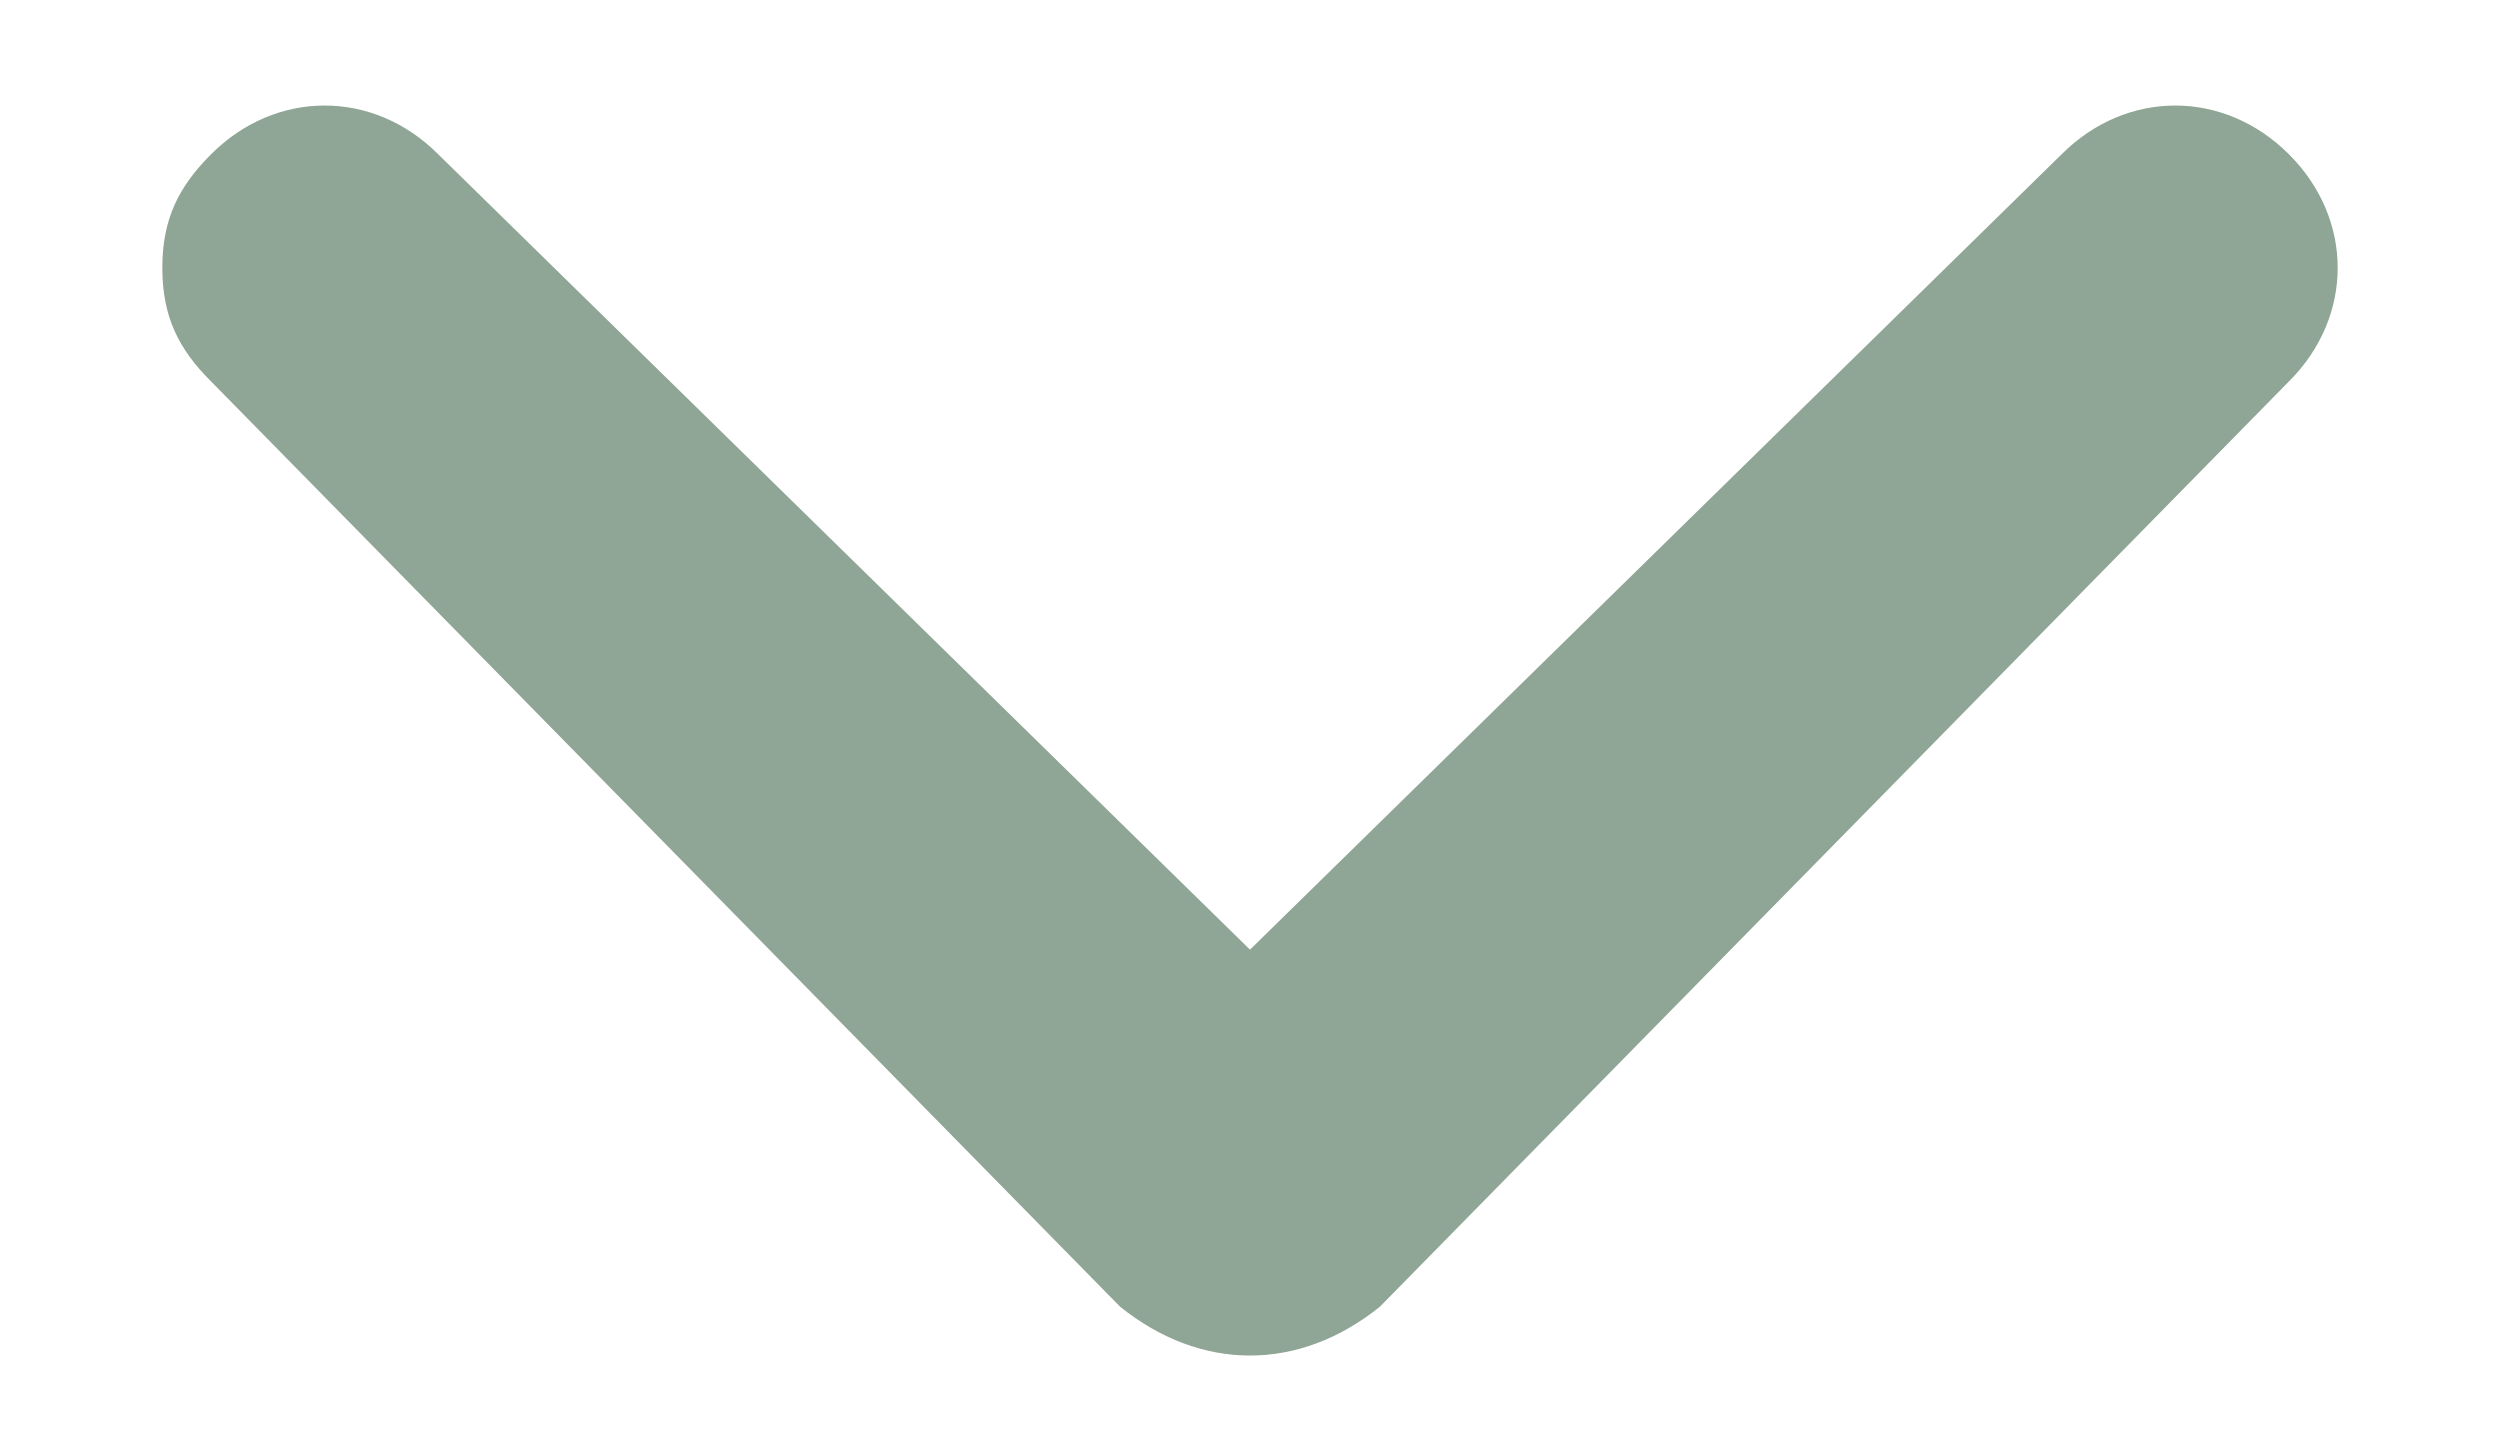 <?xml version="1.0" encoding="UTF-8"?>
<svg width="14px" height="8px" viewBox="0 0 14 8" version="1.1" xmlns="http://www.w3.org/2000/svg" xmlns:xlink="http://www.w3.org/1999/xlink">
    <title>44F5BB77-BA50-4C19-B988-B3D2F51B44DA</title>
    <g id="UI-" stroke="none" stroke-width="1" fill="none" fill-rule="evenodd">
        <g id="007-copy-3_rtl-copy-7" transform="translate(-270, -179)" fill="#8FA595" fill-rule="nonzero">
            <g id="Group-35" transform="translate(-19, -1)">
                <g id="Group-14" transform="translate(19, 164)">
                    <path d="M273.773,20.818 L278.955,25.909 C279.318,26.273 279.864,26.273 280.227,25.909 C280.227,25.909 280.227,25.909 280.227,25.909 C280.591,25.545 280.591,25 280.227,24.636 L275.773,20.091 L280.227,15.545 C280.591,15.182 280.591,14.636 280.227,14.273 C280.045,14.091 279.864,14 279.591,14 C279.318,14 279.136,14.091 278.955,14.273 L273.773,19.364 C273.409,19.818 273.409,20.364 273.773,20.818 C273.773,20.727 273.773,20.727 273.773,20.818 Z" id="Path-Copy-2" transform="translate(277, 20.091) scale(-1, -1) rotate(90) translate(-277, -20.091) "></path>
                </g>
            </g>
        </g>
    </g>
</svg>
